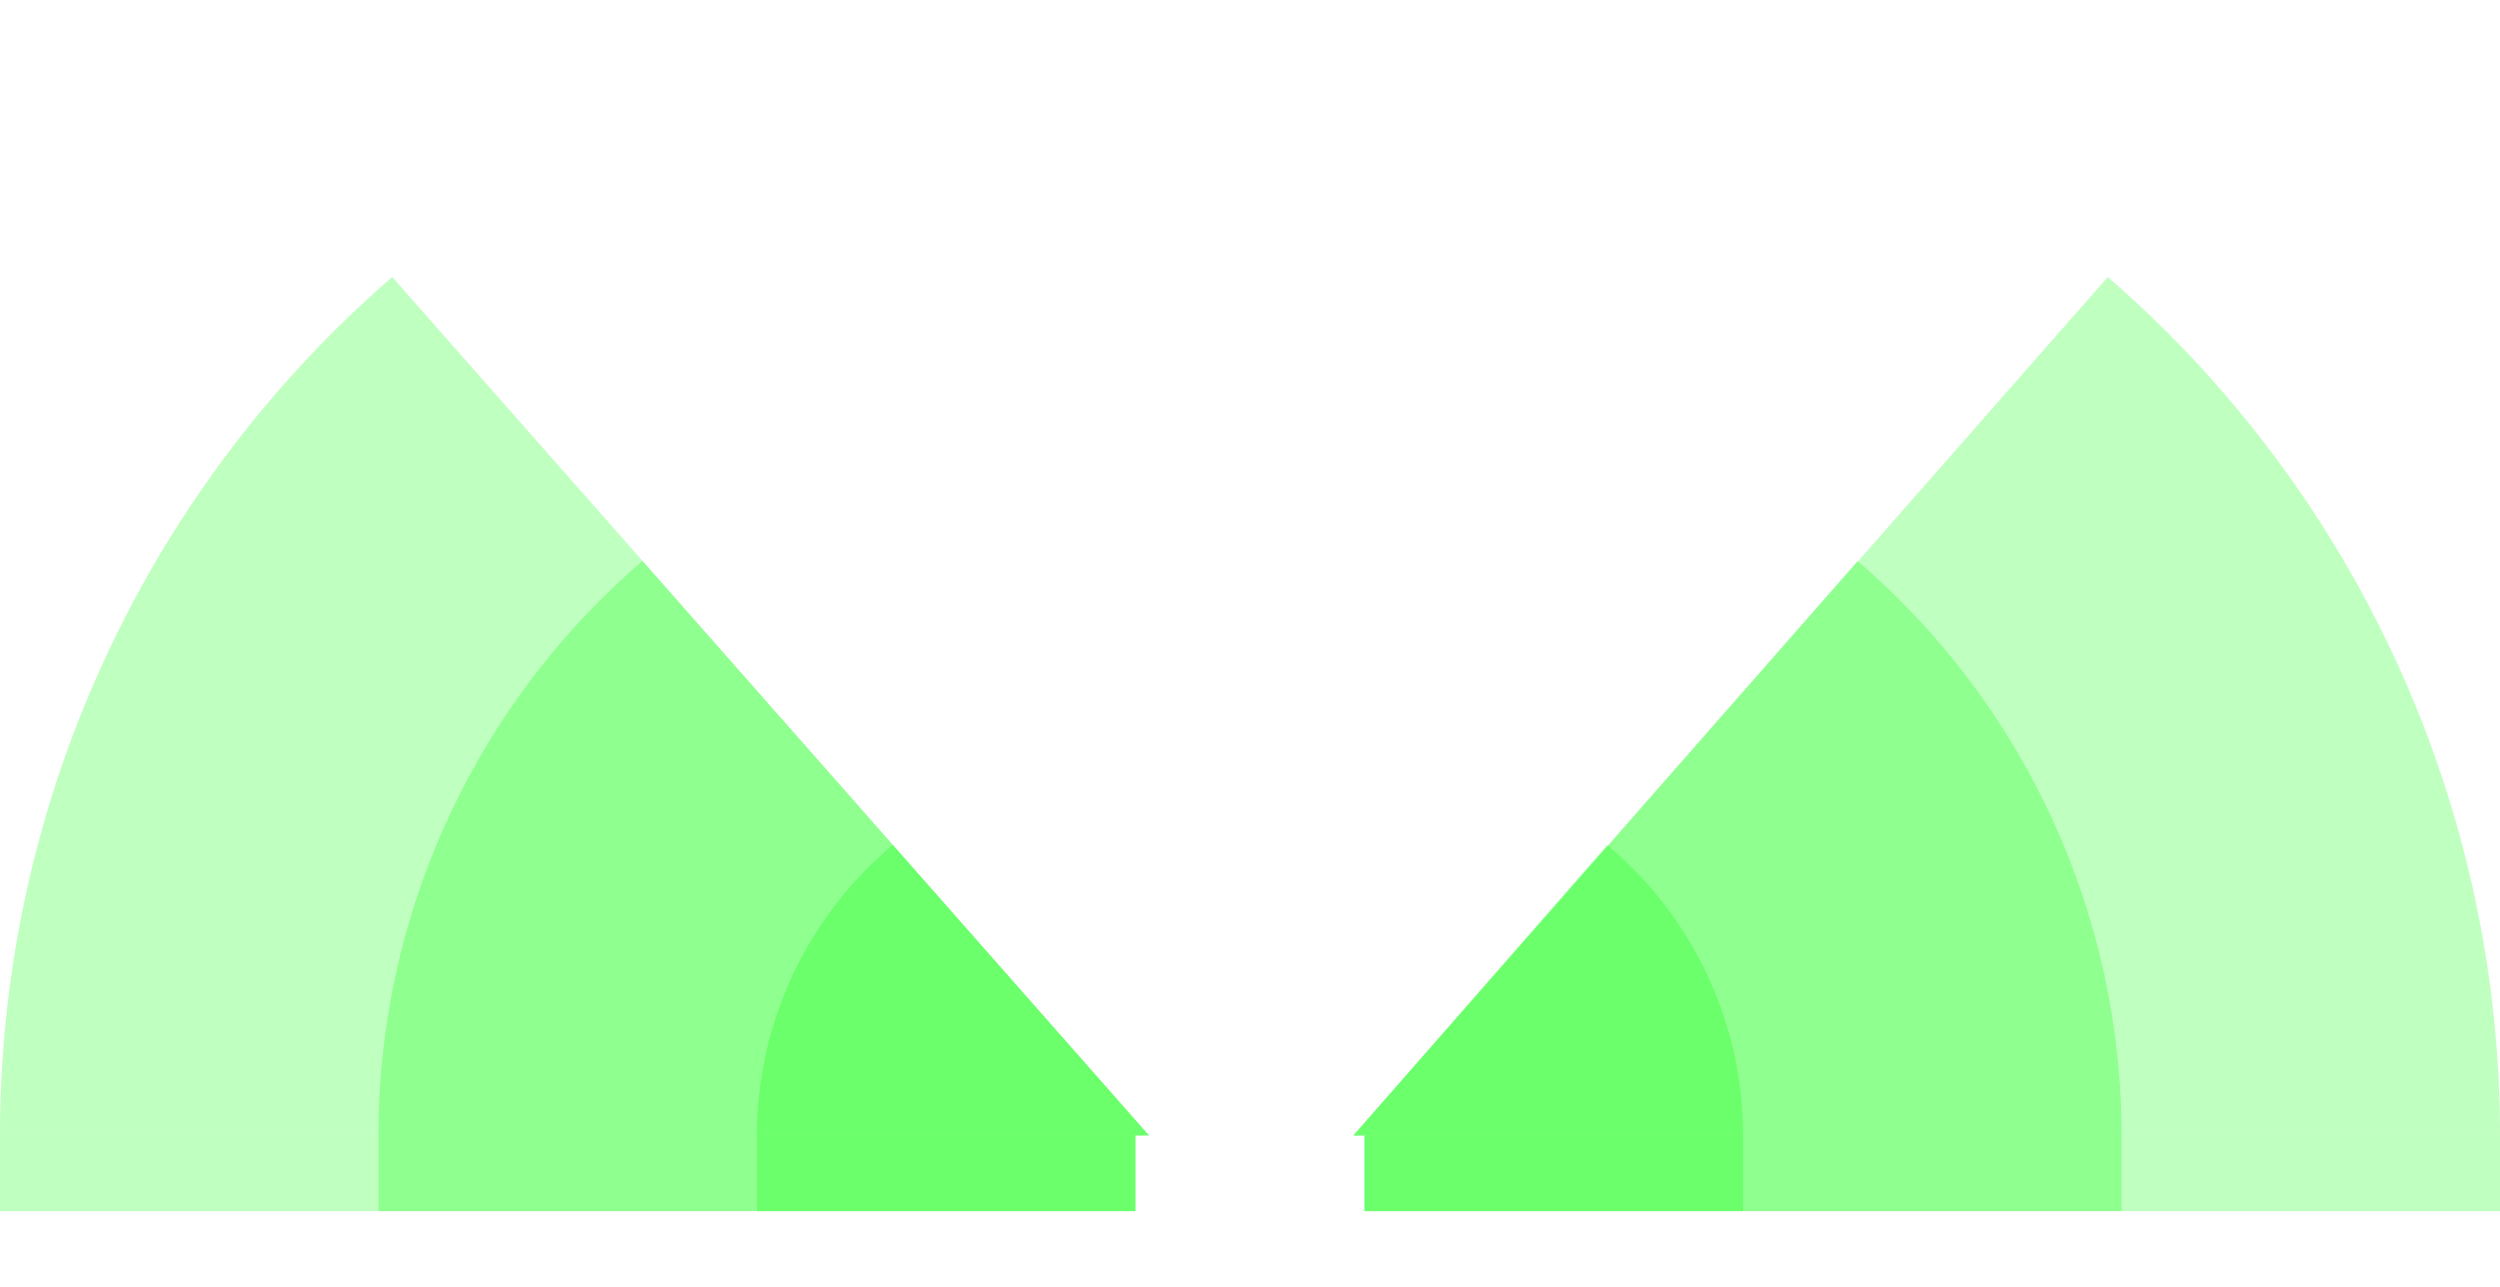 <!-- Created with Inkscape (http://www.inkscape.org/) --><svg xmlns:rdf="http://www.w3.org/1999/02/22-rdf-syntax-ns#" width="1866" xmlns:svg="http://www.w3.org/2000/svg" id="svg2" height="960.5" xmlns:dc="http://purl.org/dc/elements/1.1/" xmlns:cc="http://creativecommons.org/ns#" xmlns="http://www.w3.org/2000/svg" version="1.1">
  <defs id="defs3031"/>
  <rect x="0" width="847.5" id="rect3016" y="847.5" height="56.5" style="fill:#00ff00;fill-opacity:0.25"/>
  <rect x="282.5" width="565" id="rect3017" y="847.5" height="56.5" style="fill:#00ff00;fill-opacity:0.25"/>
  <rect x="565" width="282.5" id="rect3018" y="847.5" height="56.5" style="fill:#00ff00;fill-opacity:0.25"/>
  <rect x="1018.5" width="847.5" id="rect3016" y="847.5" height="56.5" style="fill:#00ff00;fill-opacity:0.25"/>
  <rect x="1018.5" width="565" id="rect3017" y="847.5" height="56.5" style="fill:#00ff00;fill-opacity:0.25"/>
  <rect x="1018.5" width="282.5" id="rect3018" y="847.5" height="56.5" style="fill:#00ff00;fill-opacity:0.25"/>
	 
  <path style="fill:#00ff00;fill-opacity:0.25" d="M 292.758, 206.784 A 847.5 ,847.5 1 0 0 0,847.5 h 857.625" id="path3017"/>
  <path style="fill:#00ff00;fill-opacity:0.25" d="M 479.59, 418.704 A 565,565 1 0 0 282.5,847.5 h 575.125" id="path3017"/>
  <path style="fill:#00ff00;fill-opacity:0.25" d="M 666.444, 630.693 A 282.5 ,282.5 1 0 0 565,847.5 h 292.625" id="path3017"/>

  
    <path style="fill:#00ff00;fill-opacity:0.25" d="M 1573.242,206.784 A 847.5 ,847.5 0 0 1 1866,847.5 h -855.84" id="path3017"/>
  <path style="fill:#00ff00;fill-opacity:0.25" d="M 1386.41,418.704 A 565,565 0 0 1 1583.5,847.5 h -573.33" id="path3017"/>
  <path style="fill:#00ff00;fill-opacity:0.25" d="M 1199.556,630.693 A 282.5 ,282.5 0 0 1 1301,847.5 h -290.83" id="path3017"/>
</svg>
